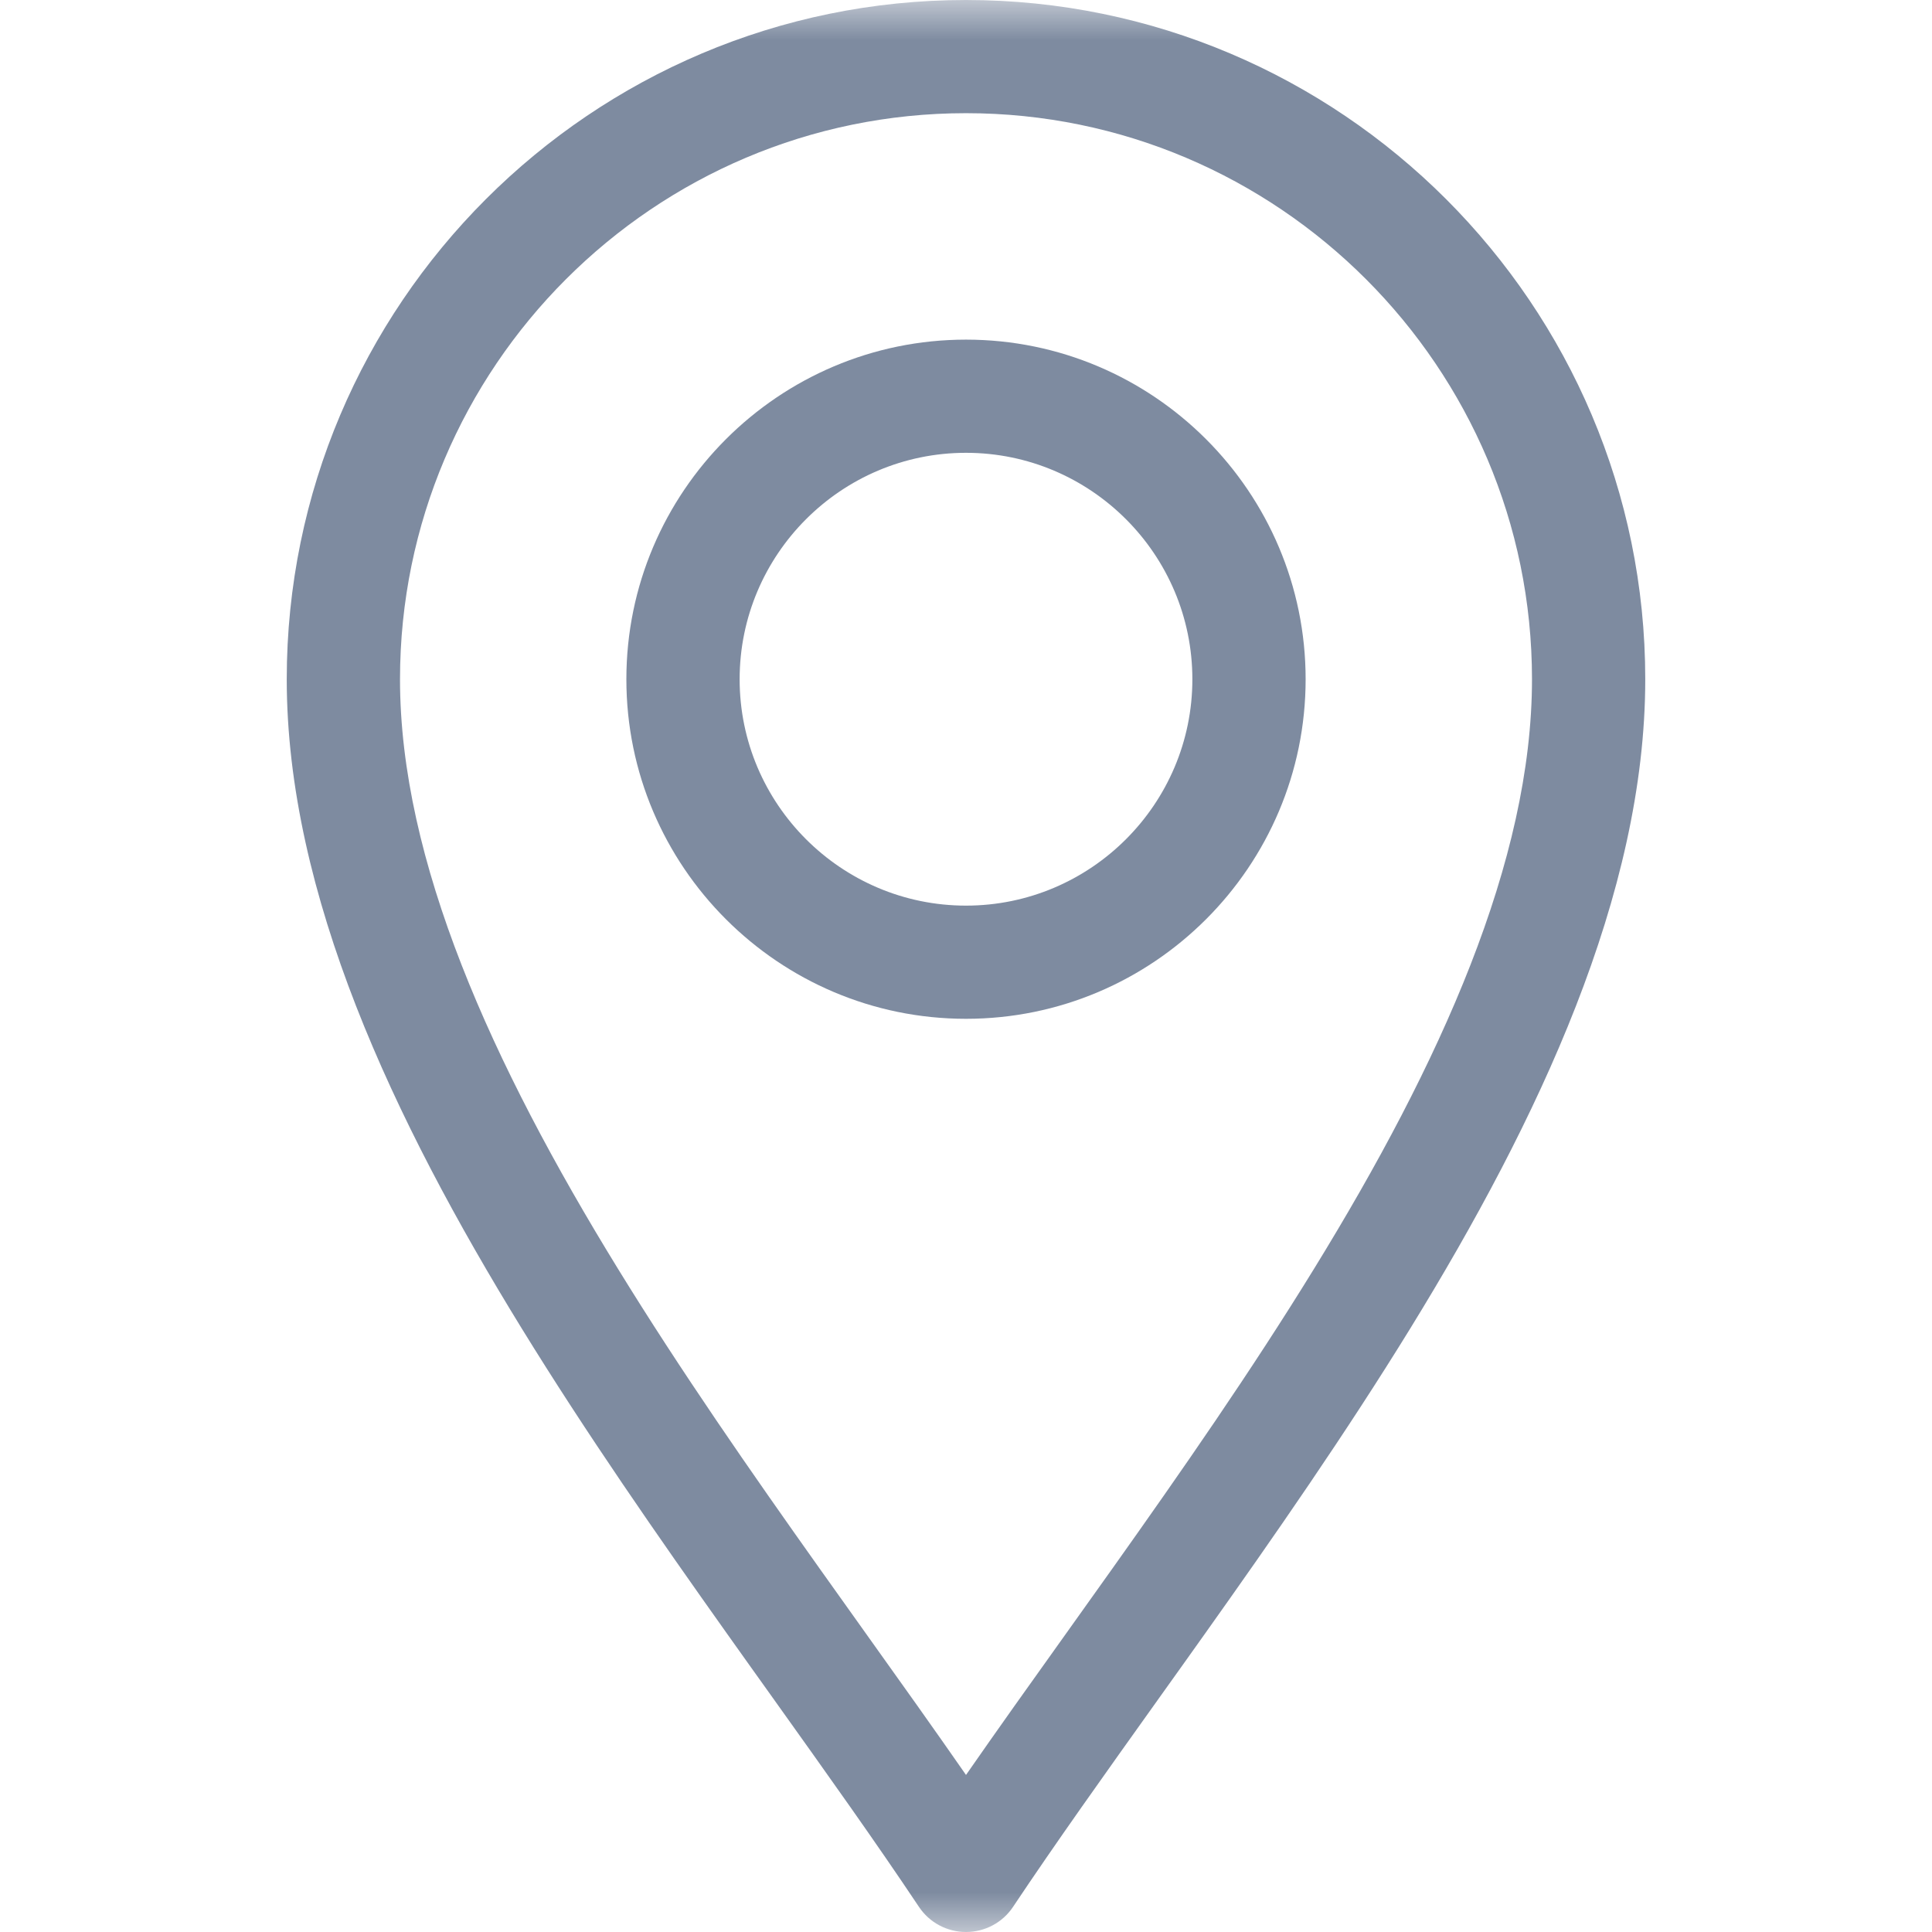 <svg width="24" height="24" viewBox="0 0 24 24" fill="none" xmlns="http://www.w3.org/2000/svg">
<mask id="mask0_275_829" style="mask-type:luminance" maskUnits="userSpaceOnUse" x="0" y="0" width="24" height="24">
<path d="M0 2.9405e-05H24V24H0V2.9405e-05Z" fill="white"/>
</mask>
<g mask="url(#mask0_275_829)">
<path fill-rule="evenodd" clip-rule="evenodd" d="M12 24C12.235 24 12.455 23.883 12.585 23.687C13.12 22.885 13.731 22.029 14.377 21.124C14.571 20.852 14.769 20.576 14.968 20.295C15.827 19.086 16.717 17.806 17.521 16.499C19.113 13.91 20.438 11.106 20.438 8.438C20.438 3.784 16.653 2.9405e-05 12 2.9405e-05C7.347 2.9405e-05 3.562 3.784 3.562 8.438C3.562 11.106 4.887 13.91 6.479 16.499C7.283 17.806 8.173 19.086 9.032 20.295C9.231 20.576 9.429 20.852 9.623 21.124C10.269 22.029 10.88 22.885 11.415 23.687C11.545 23.883 11.765 24 12 24ZM7.677 15.762C6.106 13.207 4.969 10.691 4.969 8.438C4.969 4.561 8.124 1.406 12 1.406C15.876 1.406 19.031 4.561 19.031 8.438C19.031 10.691 17.895 13.207 16.323 15.762C15.545 17.028 14.677 18.276 13.822 19.48C13.628 19.753 13.434 20.025 13.242 20.294C12.813 20.894 12.394 21.482 12 22.049C11.606 21.482 11.187 20.894 10.758 20.294C10.566 20.025 10.372 19.753 10.178 19.48C9.323 18.276 8.455 17.028 7.677 15.762Z" fill="#7E8BA0"/>
<path fill-rule="evenodd" clip-rule="evenodd" d="M7.781 8.438C7.781 10.764 9.673 12.656 12 12.656C14.327 12.656 16.219 10.764 16.219 8.438C16.219 6.111 14.327 4.219 12 4.219C9.673 4.219 7.781 6.111 7.781 8.438ZM12 11.25C10.45 11.25 9.188 9.988 9.188 8.438C9.188 6.887 10.45 5.625 12 5.625C13.55 5.625 14.812 6.887 14.812 8.438C14.812 9.988 13.55 11.25 12 11.25Z" fill="#7E8BA0"/>
</g>
</svg>
